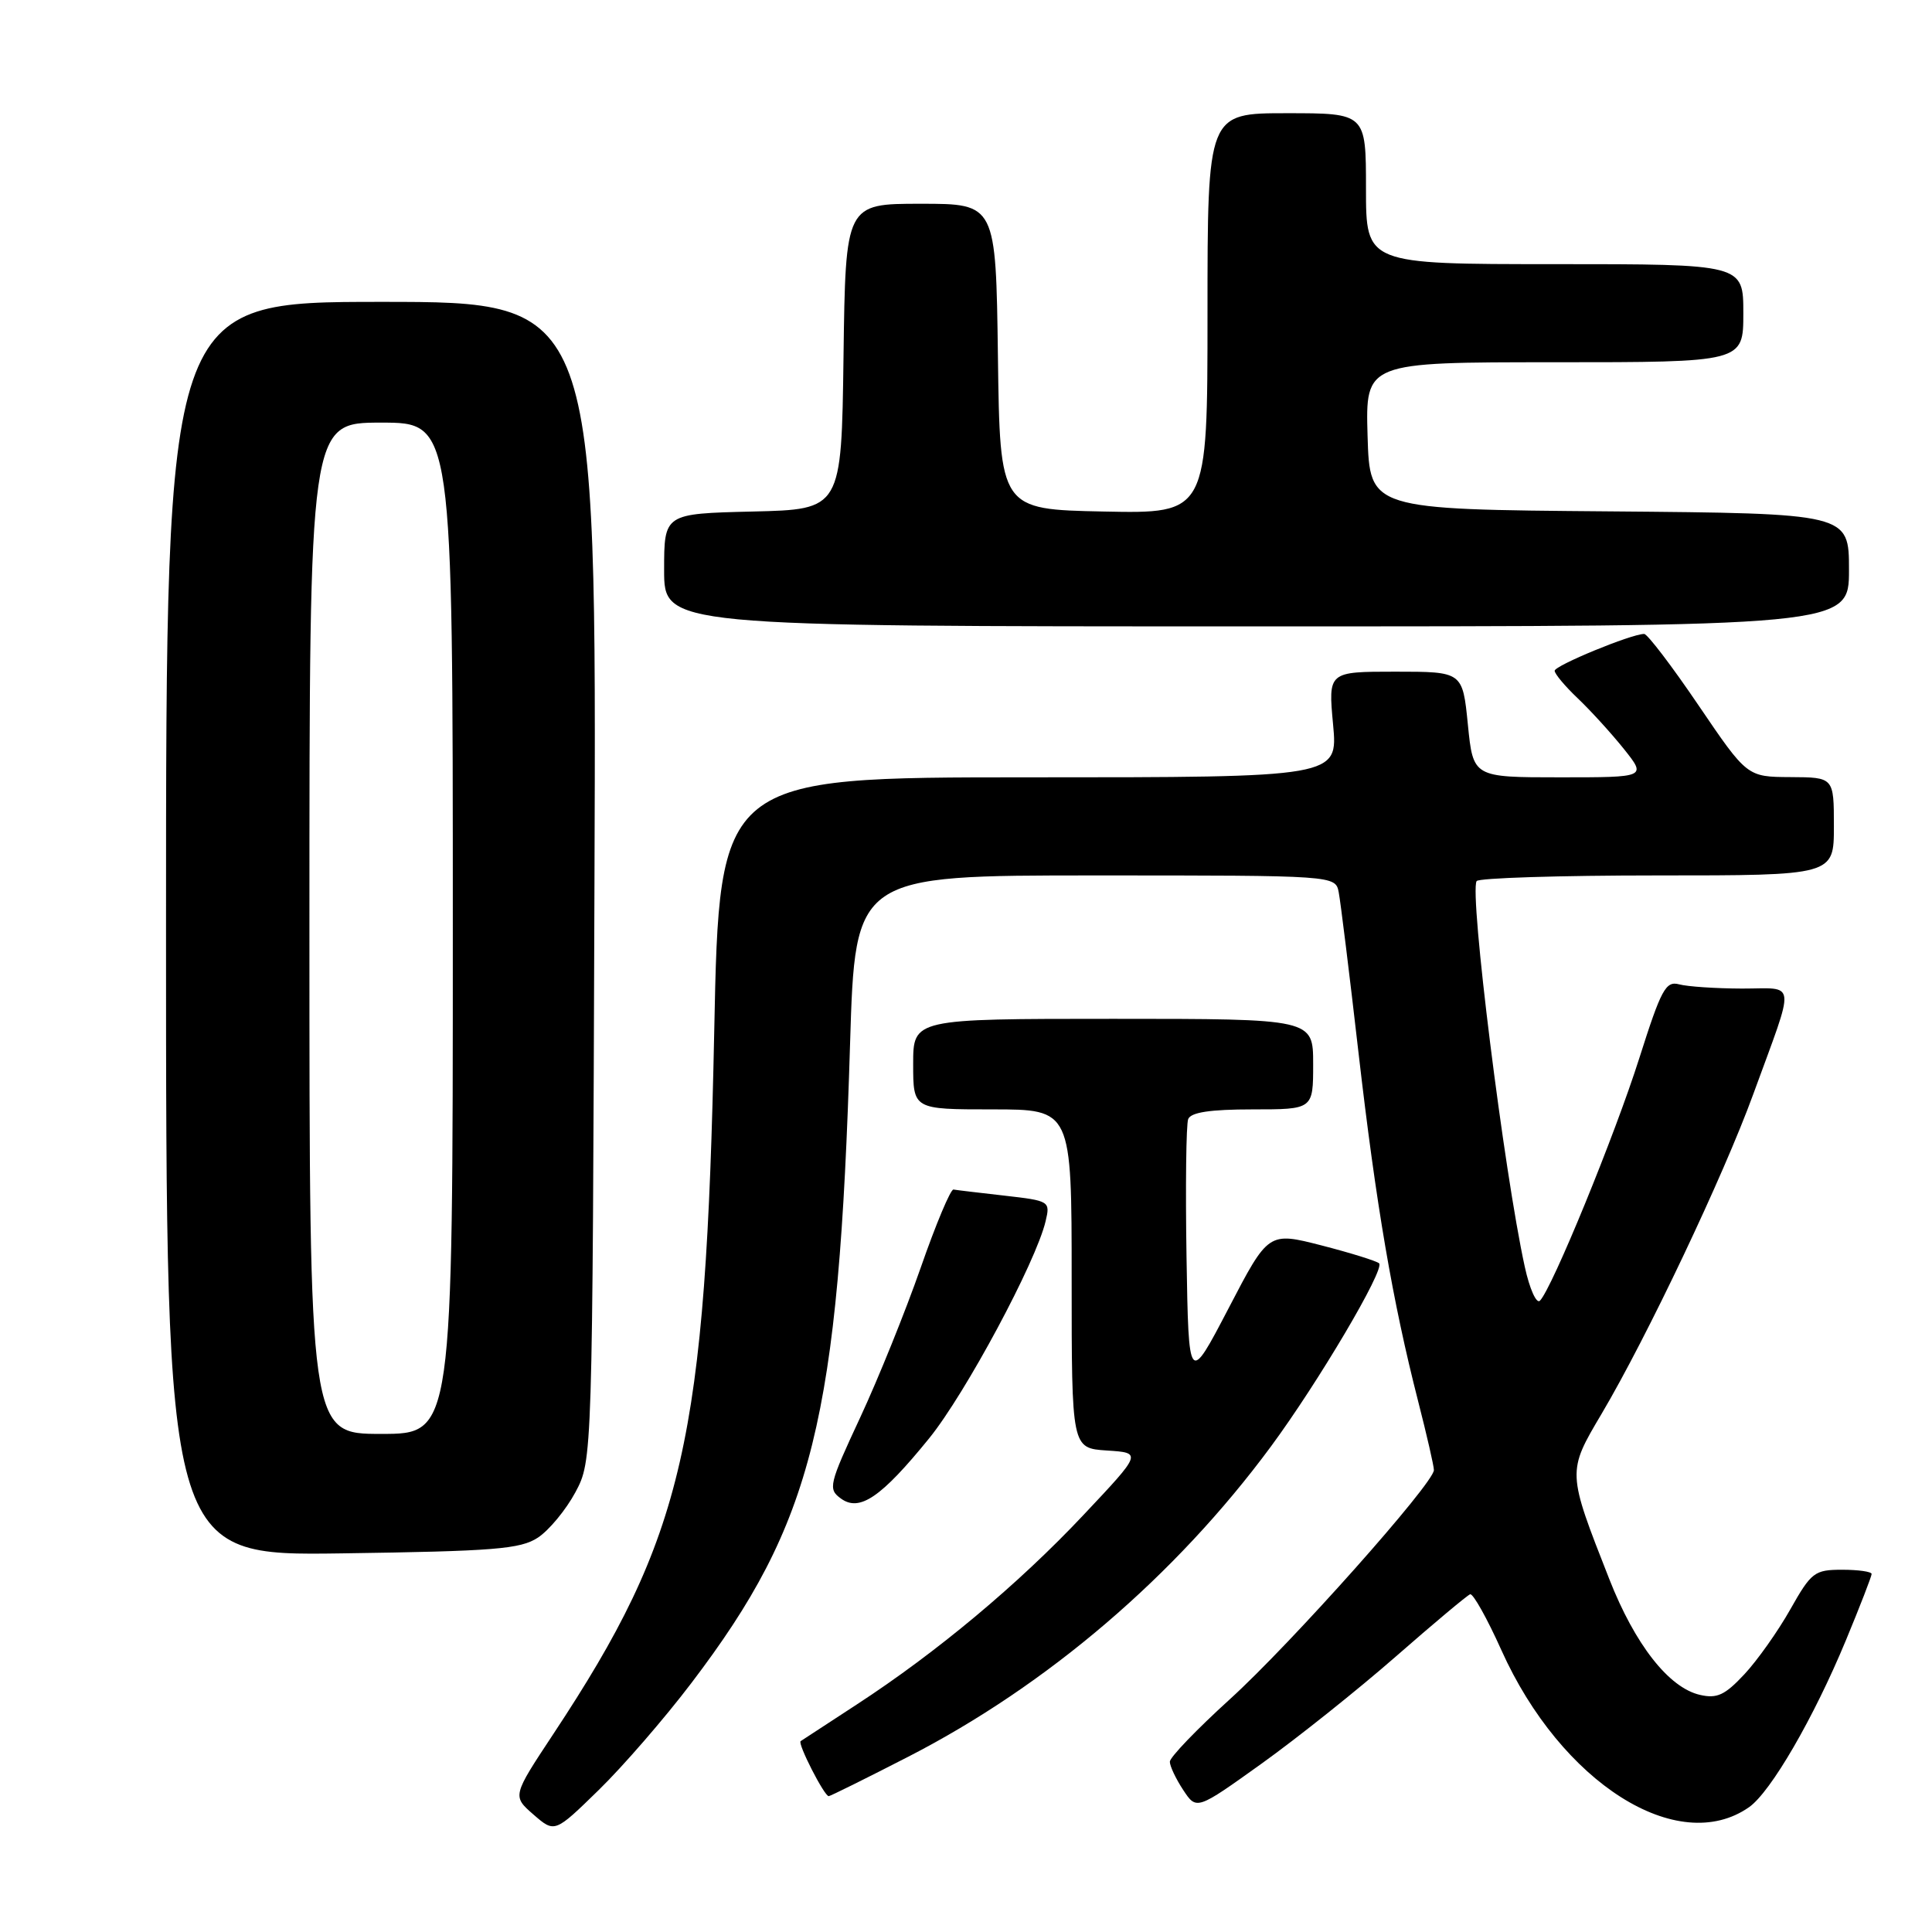 <?xml version="1.0" encoding="UTF-8" standalone="no"?>
<!DOCTYPE svg PUBLIC "-//W3C//DTD SVG 1.1//EN" "http://www.w3.org/Graphics/SVG/1.1/DTD/svg11.dtd" >
<svg xmlns="http://www.w3.org/2000/svg" xmlns:xlink="http://www.w3.org/1999/xlink" version="1.1" viewBox="0 0 256 256">
 <g >
 <path fill="currentColor"
d=" M 91.62 223.00 C 107.76 201.77 111.14 188.14 112.64 138.25 C 113.32 116.00 113.32 116.00 145.14 116.00 C 176.96 116.00 176.96 116.00 177.39 118.25 C 177.63 119.49 178.81 129.05 180.01 139.50 C 182.34 159.70 184.52 172.42 187.91 185.67 C 189.06 190.16 190.00 194.26 190.00 194.79 C 190.00 196.53 171.05 217.82 162.97 225.15 C 158.59 229.13 155.00 232.86 155.01 233.44 C 155.01 234.02 155.81 235.71 156.78 237.18 C 158.55 239.86 158.55 239.86 167.18 233.68 C 171.92 230.28 179.92 223.90 184.95 219.50 C 189.98 215.10 194.41 211.39 194.80 211.25 C 195.18 211.11 197.05 214.44 198.94 218.65 C 206.85 236.25 222.33 246.06 231.76 239.46 C 234.64 237.44 240.34 227.61 244.59 217.35 C 246.47 212.82 248.00 208.86 248.00 208.56 C 248.00 208.25 246.24 208.00 244.10 208.00 C 240.43 208.00 240.01 208.32 237.22 213.26 C 235.59 216.15 232.85 220.02 231.13 221.86 C 228.55 224.62 227.51 225.10 225.25 224.58 C 221.12 223.63 216.64 217.90 213.24 209.24 C 207.64 194.99 207.64 195.07 212.23 187.32 C 218.23 177.18 228.38 155.79 232.31 145.00 C 237.97 129.49 238.13 131.00 230.82 130.99 C 227.34 130.98 223.60 130.73 222.49 130.43 C 220.72 129.96 220.12 131.07 217.22 140.20 C 213.98 150.42 205.66 170.72 204.05 172.35 C 203.59 172.81 202.68 170.79 202.04 167.85 C 199.28 155.23 194.68 118.35 195.66 116.75 C 195.91 116.34 206.67 116.00 219.56 116.00 C 243.00 116.00 243.00 116.00 243.00 109.50 C 243.00 103.00 243.00 103.00 237.25 102.97 C 231.50 102.94 231.50 102.94 225.07 93.47 C 221.54 88.26 218.29 84.00 217.86 84.00 C 216.17 84.00 206.00 88.19 206.00 88.88 C 206.00 89.29 207.39 90.95 209.09 92.56 C 210.79 94.18 213.53 97.19 215.18 99.25 C 218.17 103.00 218.17 103.00 206.69 103.00 C 195.20 103.00 195.20 103.00 194.50 96.00 C 193.80 89.00 193.80 89.00 184.89 89.00 C 175.99 89.00 175.99 89.00 176.64 96.00 C 177.29 103.00 177.29 103.00 136.30 103.00 C 95.32 103.00 95.32 103.00 94.64 136.63 C 93.53 190.99 90.66 203.54 73.33 229.75 C 67.88 237.99 67.88 237.99 70.69 240.44 C 73.50 242.88 73.50 242.88 79.33 237.19 C 82.54 234.06 88.07 227.68 91.62 223.00 Z  M 120.34 232.78 C 138.80 223.30 155.74 208.81 168.38 191.70 C 174.68 183.17 183.53 168.19 182.74 167.40 C 182.43 167.10 179.01 166.03 175.13 165.03 C 168.07 163.22 168.07 163.22 162.79 173.36 C 157.50 183.50 157.50 183.50 157.22 166.54 C 157.07 157.21 157.17 148.99 157.44 148.29 C 157.79 147.39 160.34 147.00 165.97 147.00 C 174.00 147.00 174.00 147.00 174.00 141.00 C 174.00 135.00 174.00 135.00 147.50 135.00 C 121.00 135.00 121.00 135.00 121.00 141.00 C 121.00 147.00 121.00 147.00 131.50 147.00 C 142.00 147.00 142.00 147.00 142.00 169.45 C 142.00 191.89 142.00 191.89 146.67 192.20 C 151.33 192.50 151.33 192.50 143.55 200.76 C 134.92 209.93 124.11 218.96 113.50 225.87 C 109.65 228.38 106.32 230.56 106.09 230.71 C 105.65 231.01 109.22 238.00 109.81 238.00 C 110.01 238.00 114.75 235.65 120.34 232.78 Z  M 71.28 203.74 C 72.76 202.76 74.99 200.06 76.24 197.74 C 78.50 193.50 78.50 193.50 78.77 116.75 C 79.05 40.00 79.05 40.00 50.52 40.00 C 22.00 40.00 22.00 40.00 22.00 123.08 C 22.00 206.16 22.00 206.16 45.30 205.83 C 65.51 205.54 68.95 205.27 71.28 203.74 Z  M 123.13 190.57 C 127.92 184.66 137.28 167.22 138.55 161.81 C 139.18 159.17 139.08 159.11 133.11 158.43 C 129.76 158.05 126.72 157.69 126.34 157.62 C 125.96 157.56 124.00 162.22 121.99 168.00 C 119.97 173.78 116.36 182.72 113.96 187.87 C 109.83 196.73 109.70 197.31 111.42 198.56 C 113.89 200.37 116.76 198.42 123.13 190.57 Z  M 245.00 75.51 C 245.00 68.03 245.00 68.03 213.25 67.76 C 181.50 67.50 181.50 67.50 181.21 57.75 C 180.93 48.00 180.93 48.00 205.96 48.00 C 231.00 48.00 231.00 48.00 231.00 41.50 C 231.00 35.00 231.00 35.00 206.00 35.00 C 181.00 35.00 181.00 35.00 181.00 25.00 C 181.00 15.00 181.00 15.00 170.50 15.00 C 160.00 15.00 160.00 15.00 160.00 41.53 C 160.00 68.06 160.00 68.06 146.25 67.78 C 132.50 67.50 132.50 67.50 132.23 47.25 C 131.96 27.00 131.96 27.00 122.00 27.00 C 112.04 27.00 112.04 27.00 111.77 47.25 C 111.50 67.50 111.50 67.50 99.75 67.78 C 88.00 68.06 88.00 68.06 88.00 75.53 C 88.00 83.00 88.00 83.00 166.50 83.00 C 245.00 83.00 245.00 83.00 245.00 75.51 Z  M 41.00 123.00 C 41.00 56.00 41.00 56.00 50.50 56.00 C 60.00 56.00 60.00 56.00 60.00 123.00 C 60.00 190.00 60.00 190.00 50.50 190.00 C 41.00 190.00 41.00 190.00 41.00 123.00 Z "/>
</g>
</svg>